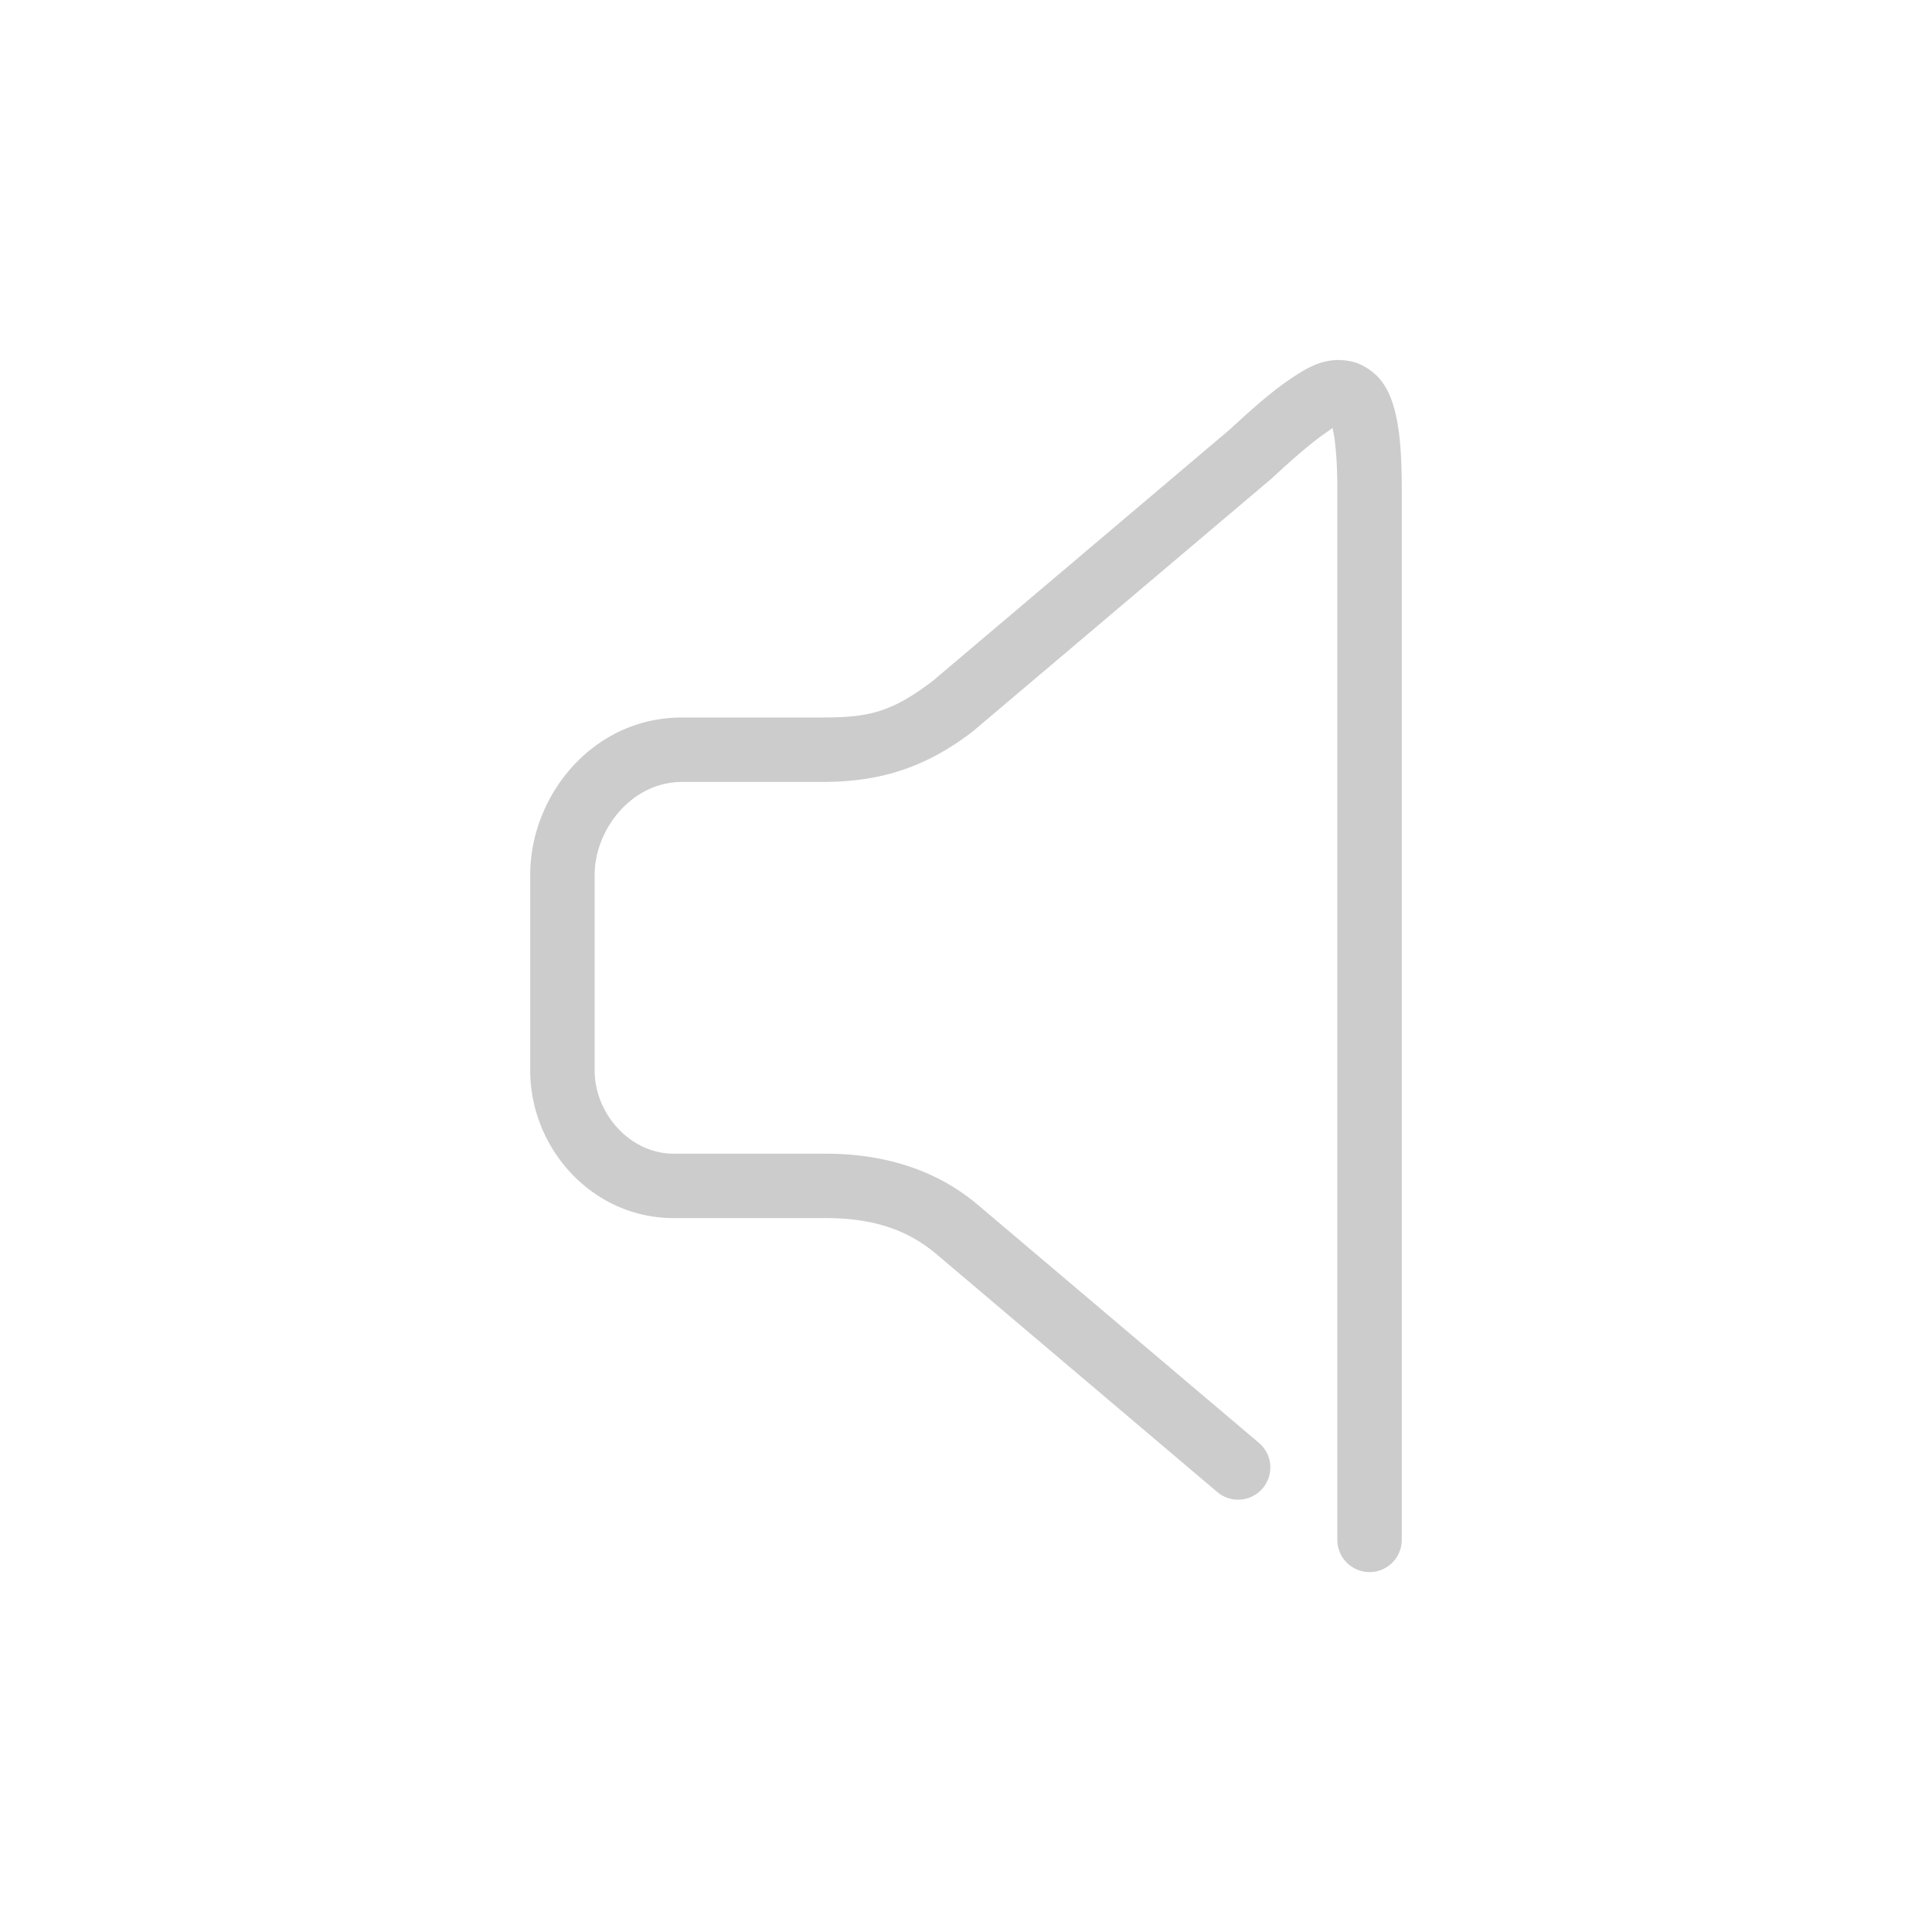 <svg xmlns="http://www.w3.org/2000/svg" width="48" height="48">
	<path d="m 33.555,8.976 c -0.62,-0.125 -1.067,0.148 -1.516,0.453 -0.448,0.305 -0.928,0.724 -1.5,1.256 l 0.027,-0.025 -7.395,6.26 c -1.041,0.793 -1.612,0.906 -2.76,0.906 h -3.463 c -2.243,-1.27e-4 -3.775,1.961 -3.775,3.904 v 4.869 c 0,1.931 1.541,3.664 3.561,3.664 h 3.773 c 1.051,0 1.968,0.221 2.773,0.908 a 0.8,0.8 0 0 0 0.002,0.002 l 6.961,5.896 a 0.8,0.8 0 0 0 1.129,-0.094 0.8,0.8 0 0 0 -0.094,-1.127 l -6.961,-5.895 -0.002,-0.002 C 23.17,28.975 21.8,28.663 20.508,28.663 h -3.773 c -1.079,0 -1.961,-0.996 -1.961,-2.064 v -4.869 c 0,-1.09 0.893,-2.303 2.176,-2.303 h 3.463 c 1.318,0 2.475,-0.277 3.734,-1.238 a 0.8,0.8 0 0 0 0.031,-0.025 l 7.422,-6.281 a 0.8,0.8 0 0 0 0.027,-0.025 c 0.549,-0.51 0.999,-0.892 1.312,-1.105 0.177,-0.121 0.123,-0.099 0.168,-0.117 0.066,0.271 0.119,0.793 0.119,1.539 v 26.082 a 0.8,0.8 0 0 0 0.799,0.801 0.8,0.8 0 0 0 0.801,-0.801 V 12.173 c 0,-0.817 -0.037,-1.438 -0.17,-1.961 -0.067,-0.262 -0.157,-0.507 -0.33,-0.738 -0.173,-0.231 -0.462,-0.435 -0.771,-0.498 z" fill="#cccccc"/>
</svg>
